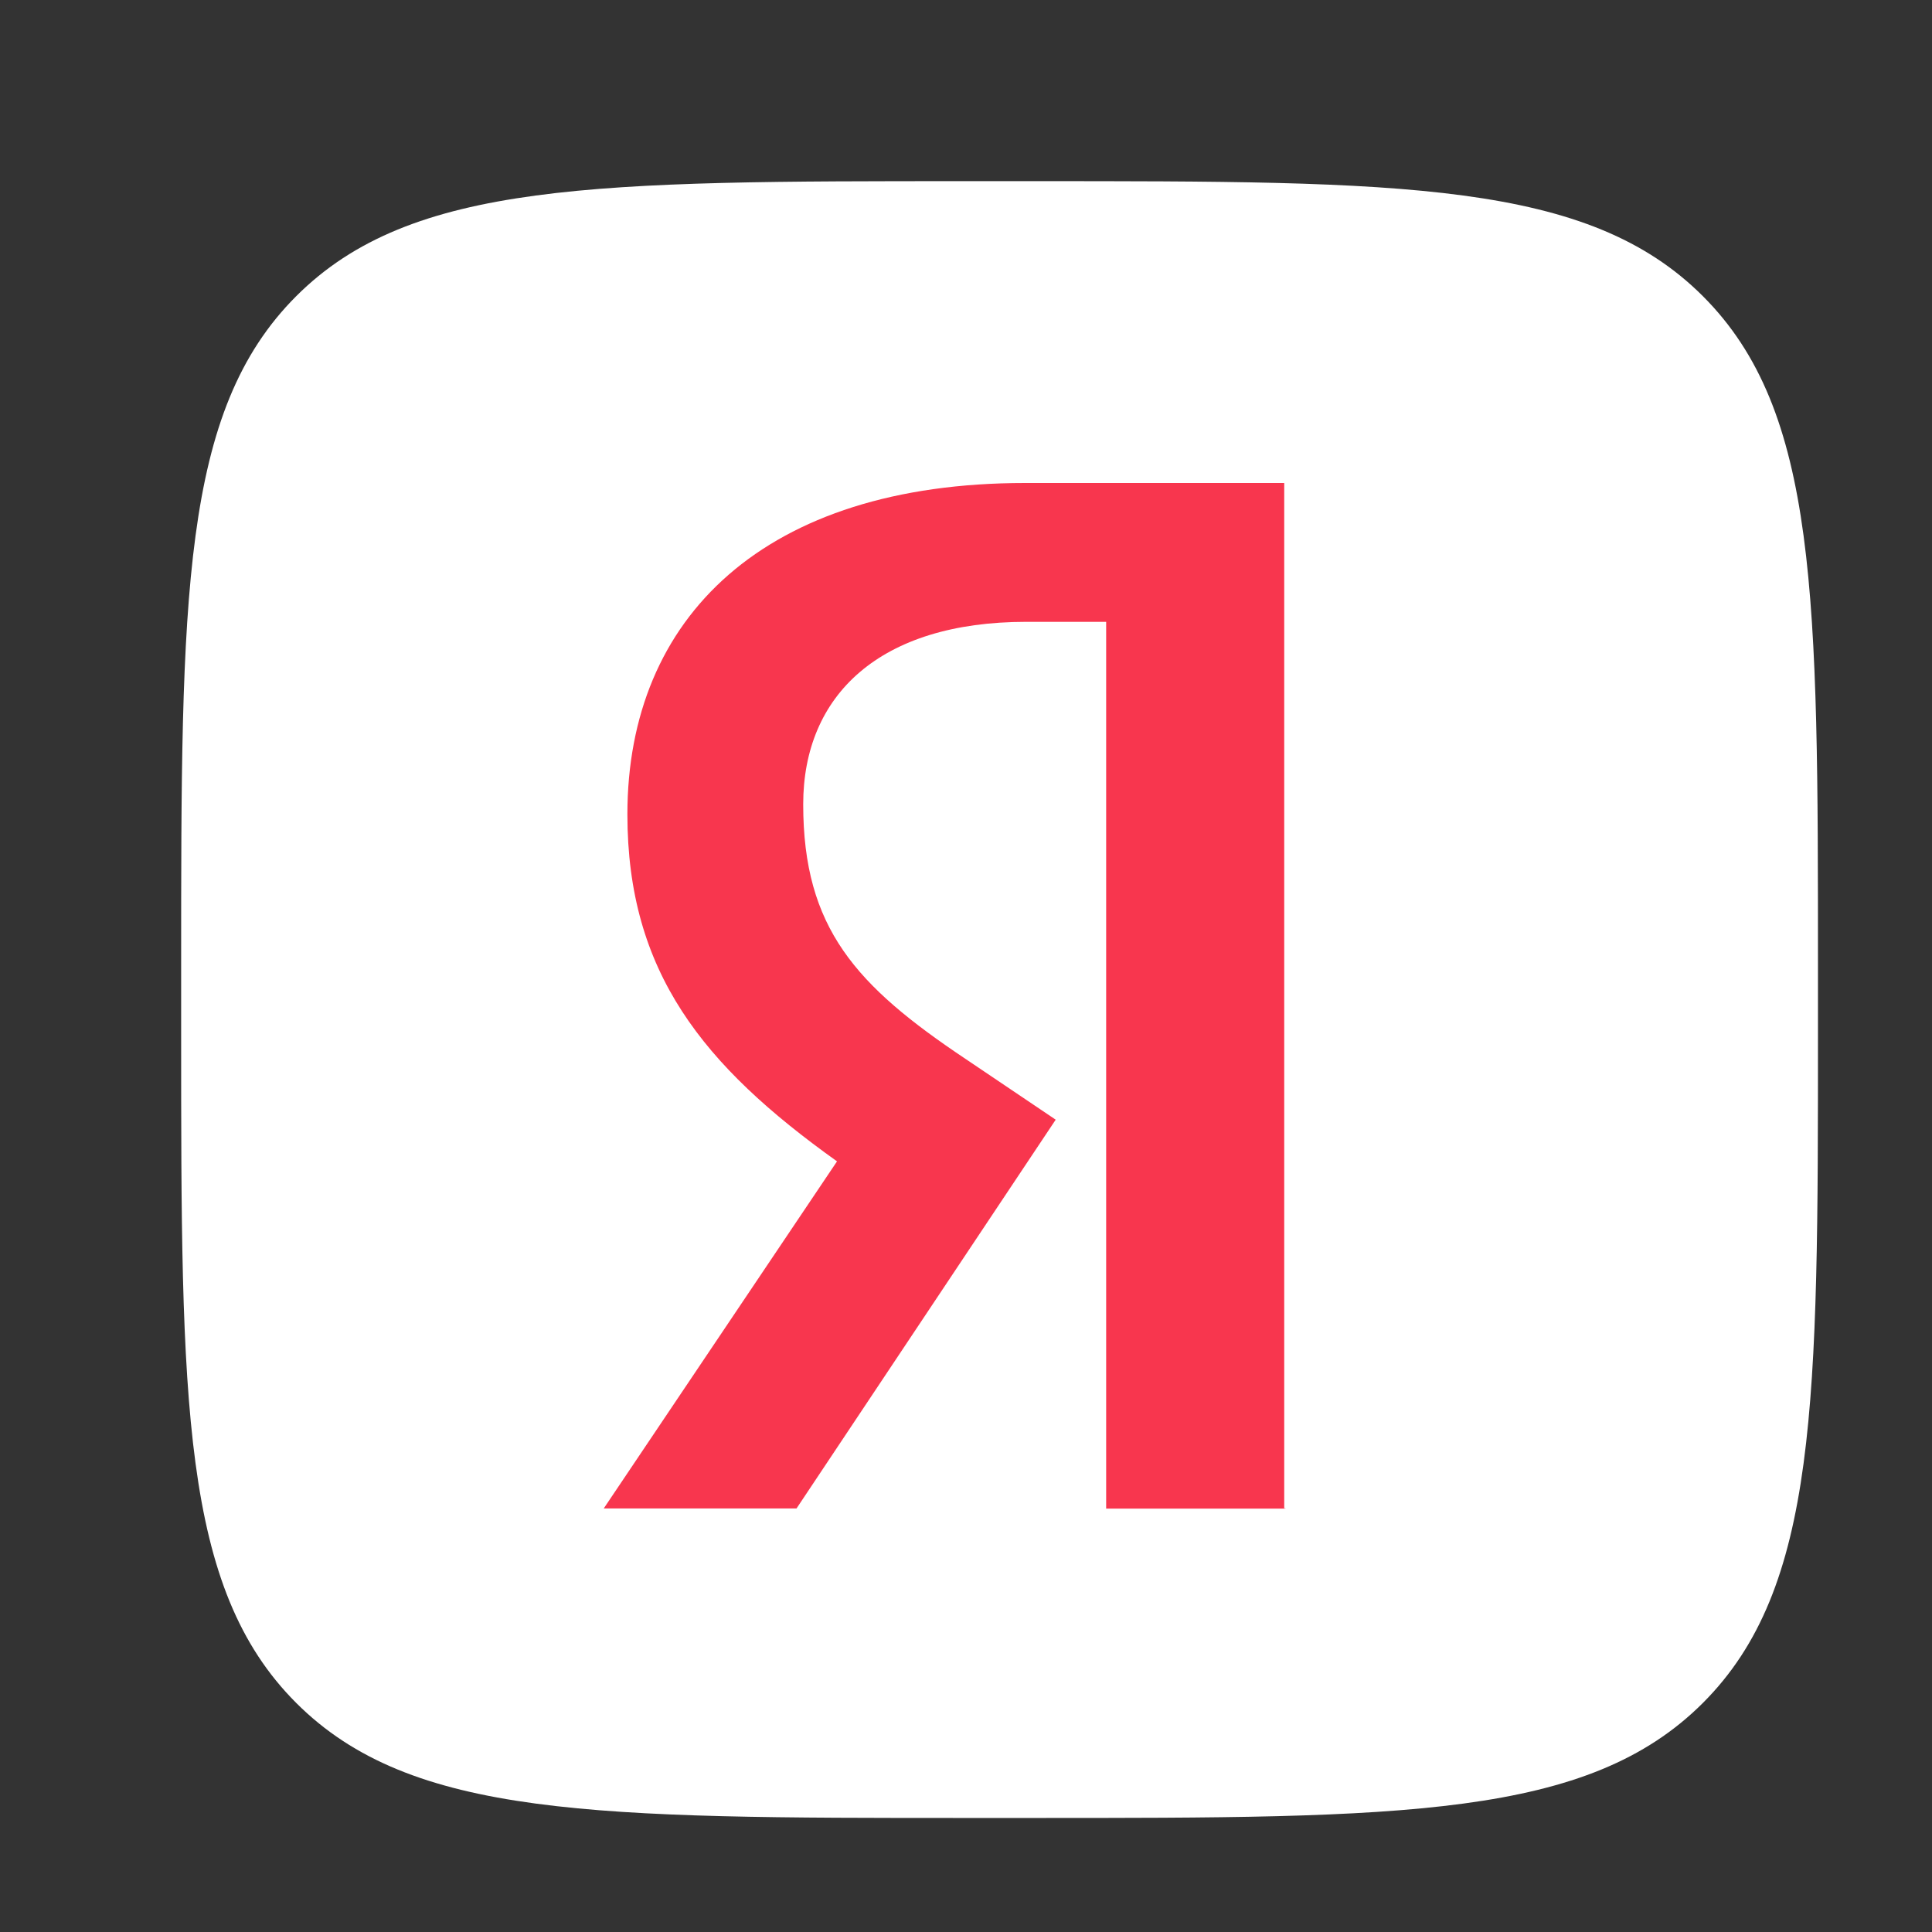 <svg width="42" height="42" viewBox="0 0 42 42" fill="none" xmlns="http://www.w3.org/2000/svg">
<rect x="0" y="0" width="42" height="42" fill="#333333" stroke="none"/>
<path d="M3.938 21.017C3.938 12.966 3.938 8.94 6.439 6.439C8.94 3.938 12.966 3.938 21.017 3.938H22.441C30.492 3.938 34.518 3.938 37.02 6.439C39.521 8.94 39.521 12.966 39.521 21.017V22.441C39.521 30.492 39.521 34.518 37.02 37.02C34.518 39.521 30.492 39.521 22.441 39.521H21.017C12.966 39.521 8.94 39.521 6.439 37.02C3.938 34.518 3.938 30.492 3.938 22.441V21.017Z" fill="white"/>
<path d="M27.945 32.796H24.047V13.518H22.311C19.128 13.518 17.461 15.109 17.461 17.485C17.461 20.18 18.611 21.429 20.99 23.02L22.95 24.341L17.316 32.792H13.125L18.196 25.247C15.28 23.165 13.639 21.132 13.639 17.702C13.639 13.416 16.627 10.5 22.284 10.5H27.918V32.789H27.945V32.796Z" fill="#F8364E"/>
</svg>
